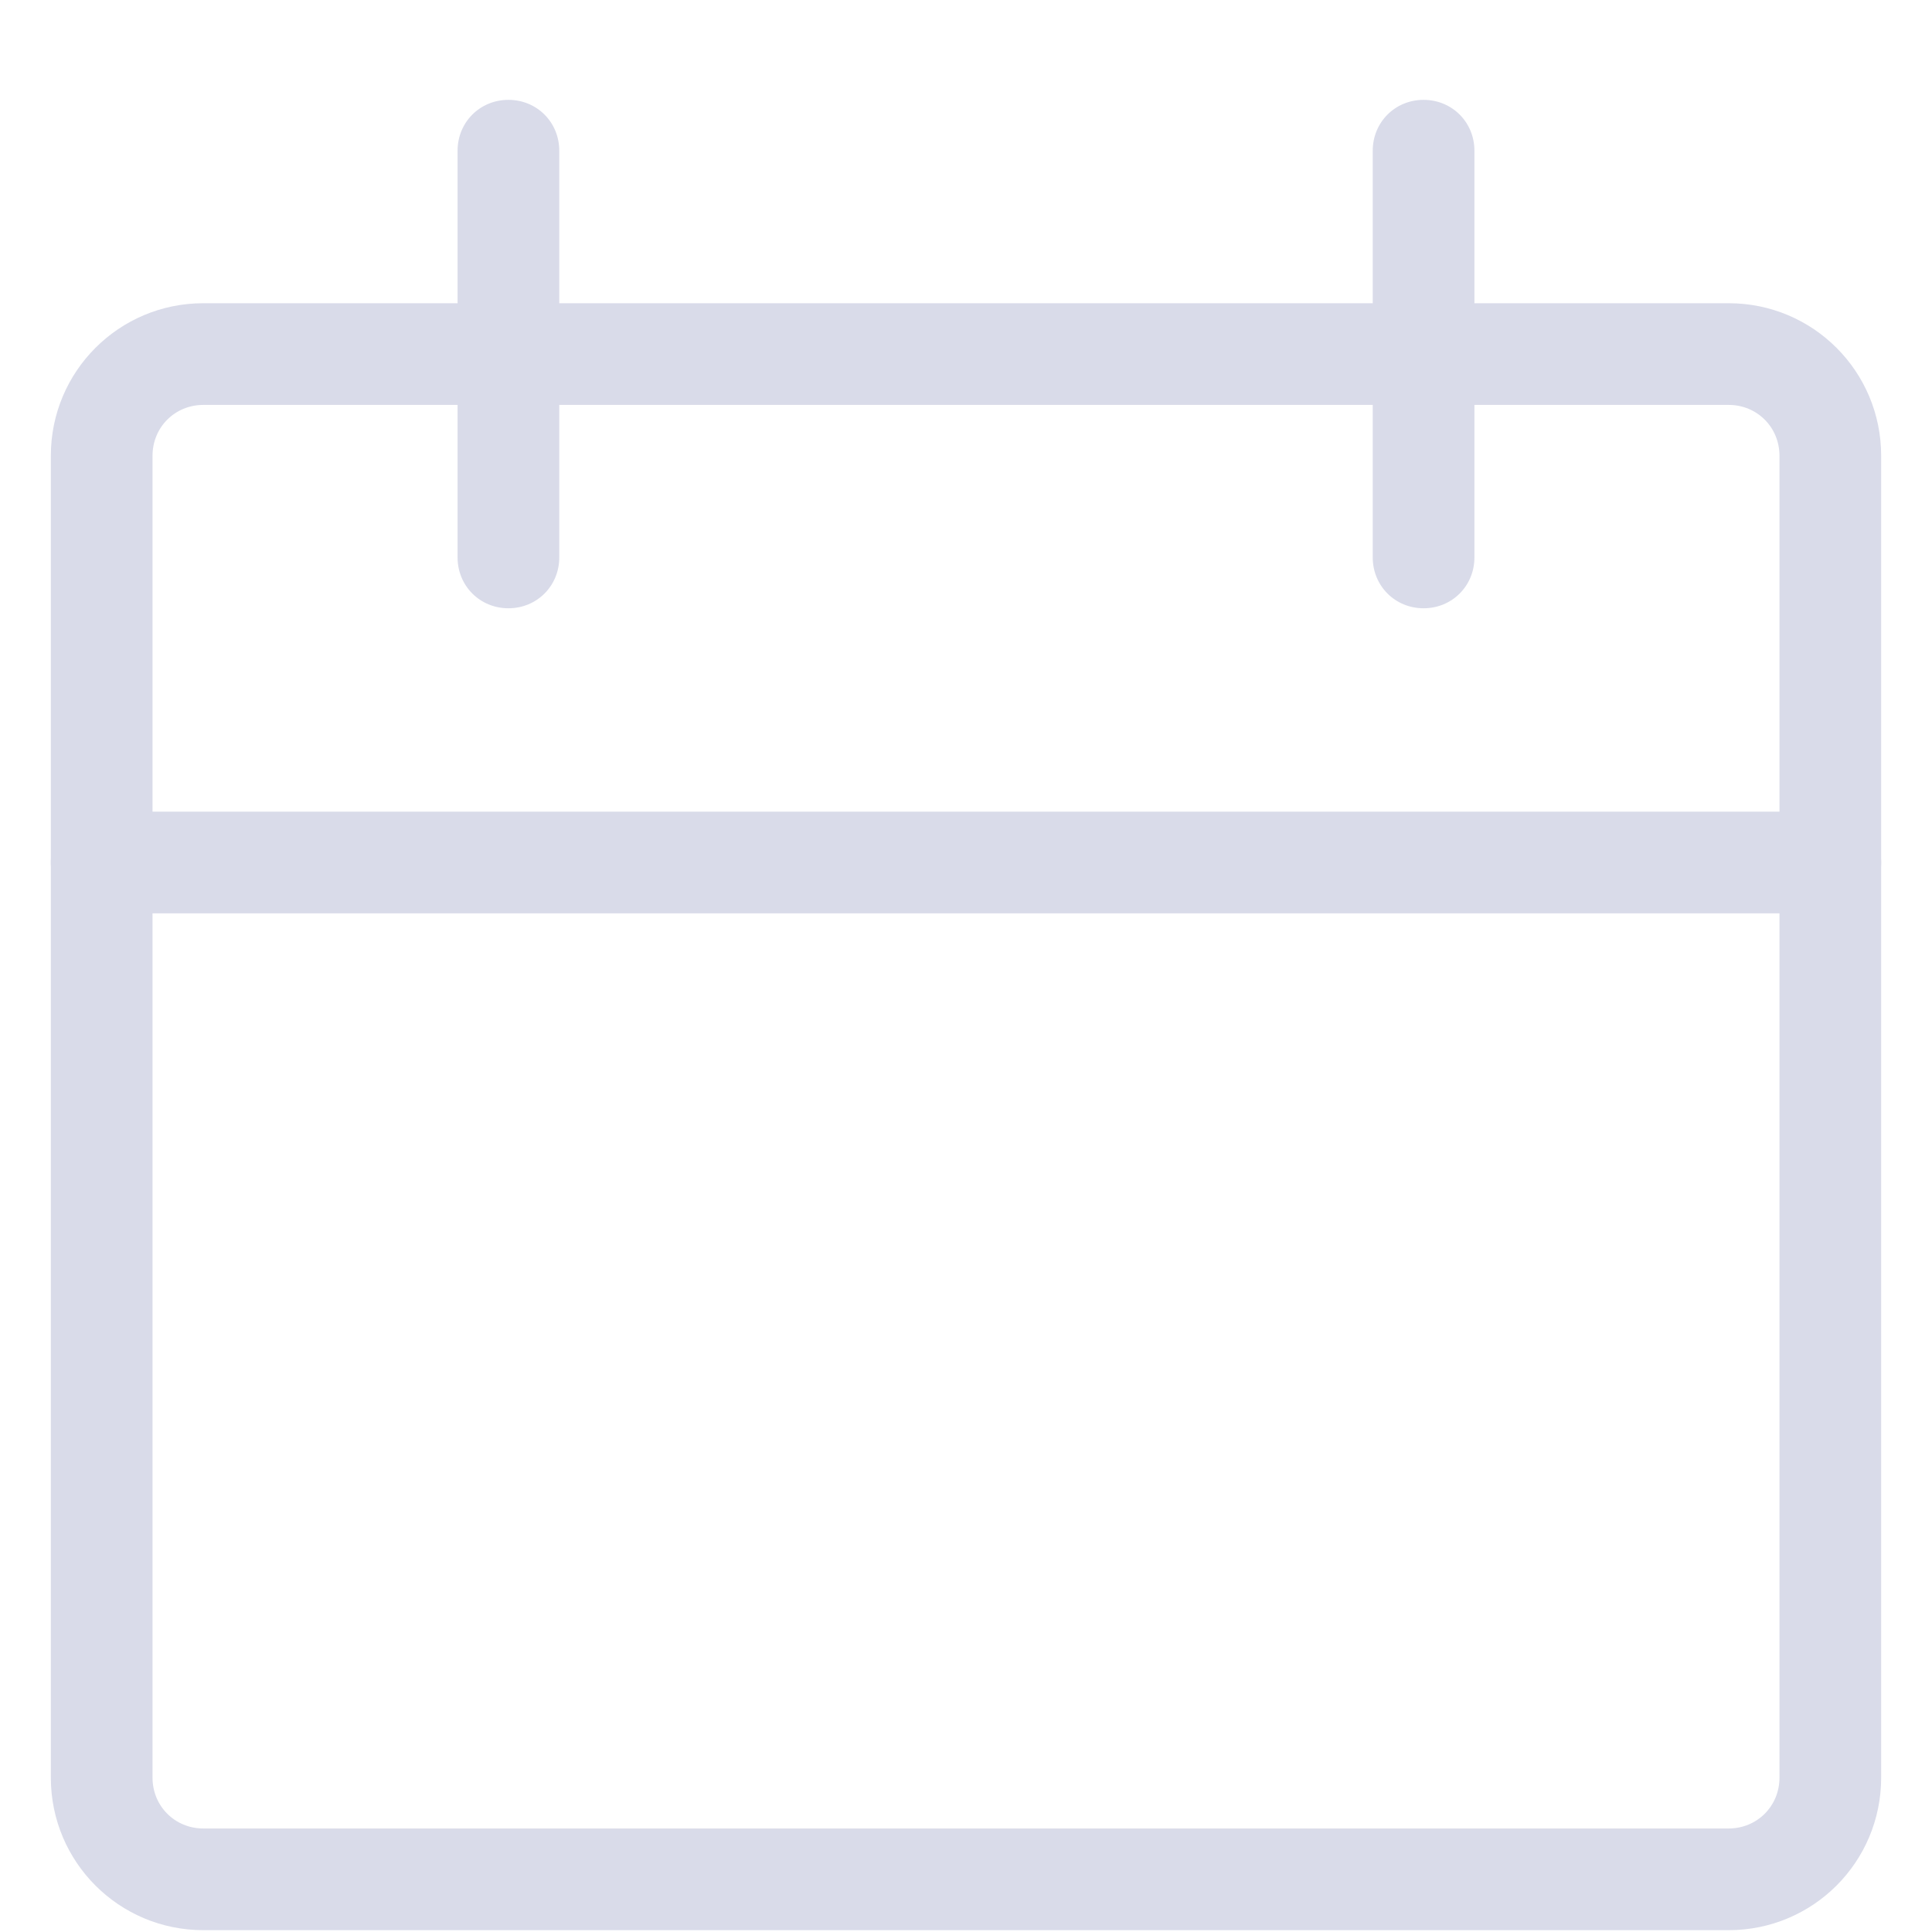 <svg width="19" height="19" viewBox="0 0 19 19" fill="none" xmlns="http://www.w3.org/2000/svg">
<path d="M17 18.982H2C1.17 18.982 0.5 18.312 0.5 17.482V4.482C0.5 3.652 1.17 2.982 2 2.982H17C17.83 2.982 18.5 3.652 18.5 4.482V17.482C18.5 18.312 17.83 18.982 17 18.982ZM2 3.982C1.72 3.982 1.5 4.202 1.5 4.482V17.482C1.5 17.762 1.72 17.982 2 17.982H17C17.28 17.982 17.5 17.762 17.5 17.482V4.482C17.5 4.202 17.28 3.982 17 3.982H2Z" fill="#D9DBE9"/>
<path d="M18 8.982H1C0.72 8.982 0.5 8.762 0.5 8.482C0.5 8.202 0.72 7.982 1 7.982H18C18.28 7.982 18.5 8.202 18.5 8.482C18.5 8.762 18.28 8.982 18 8.982Z" fill="#D9DBE9"/>
<path d="M5 5.982C4.72 5.982 4.5 5.762 4.5 5.482V1.482C4.5 1.202 4.72 0.982 5 0.982C5.28 0.982 5.5 1.202 5.5 1.482V5.482C5.5 5.762 5.28 5.982 5 5.982Z" fill="#D9DBE9"/>
<path d="M14 5.982C13.72 5.982 13.5 5.762 13.5 5.482V1.482C13.5 1.202 13.72 0.982 14 0.982C14.28 0.982 14.5 1.202 14.5 1.482V5.482C14.5 5.762 14.28 5.982 14 5.982Z" fill="#D9DBE9"/>
</svg>
